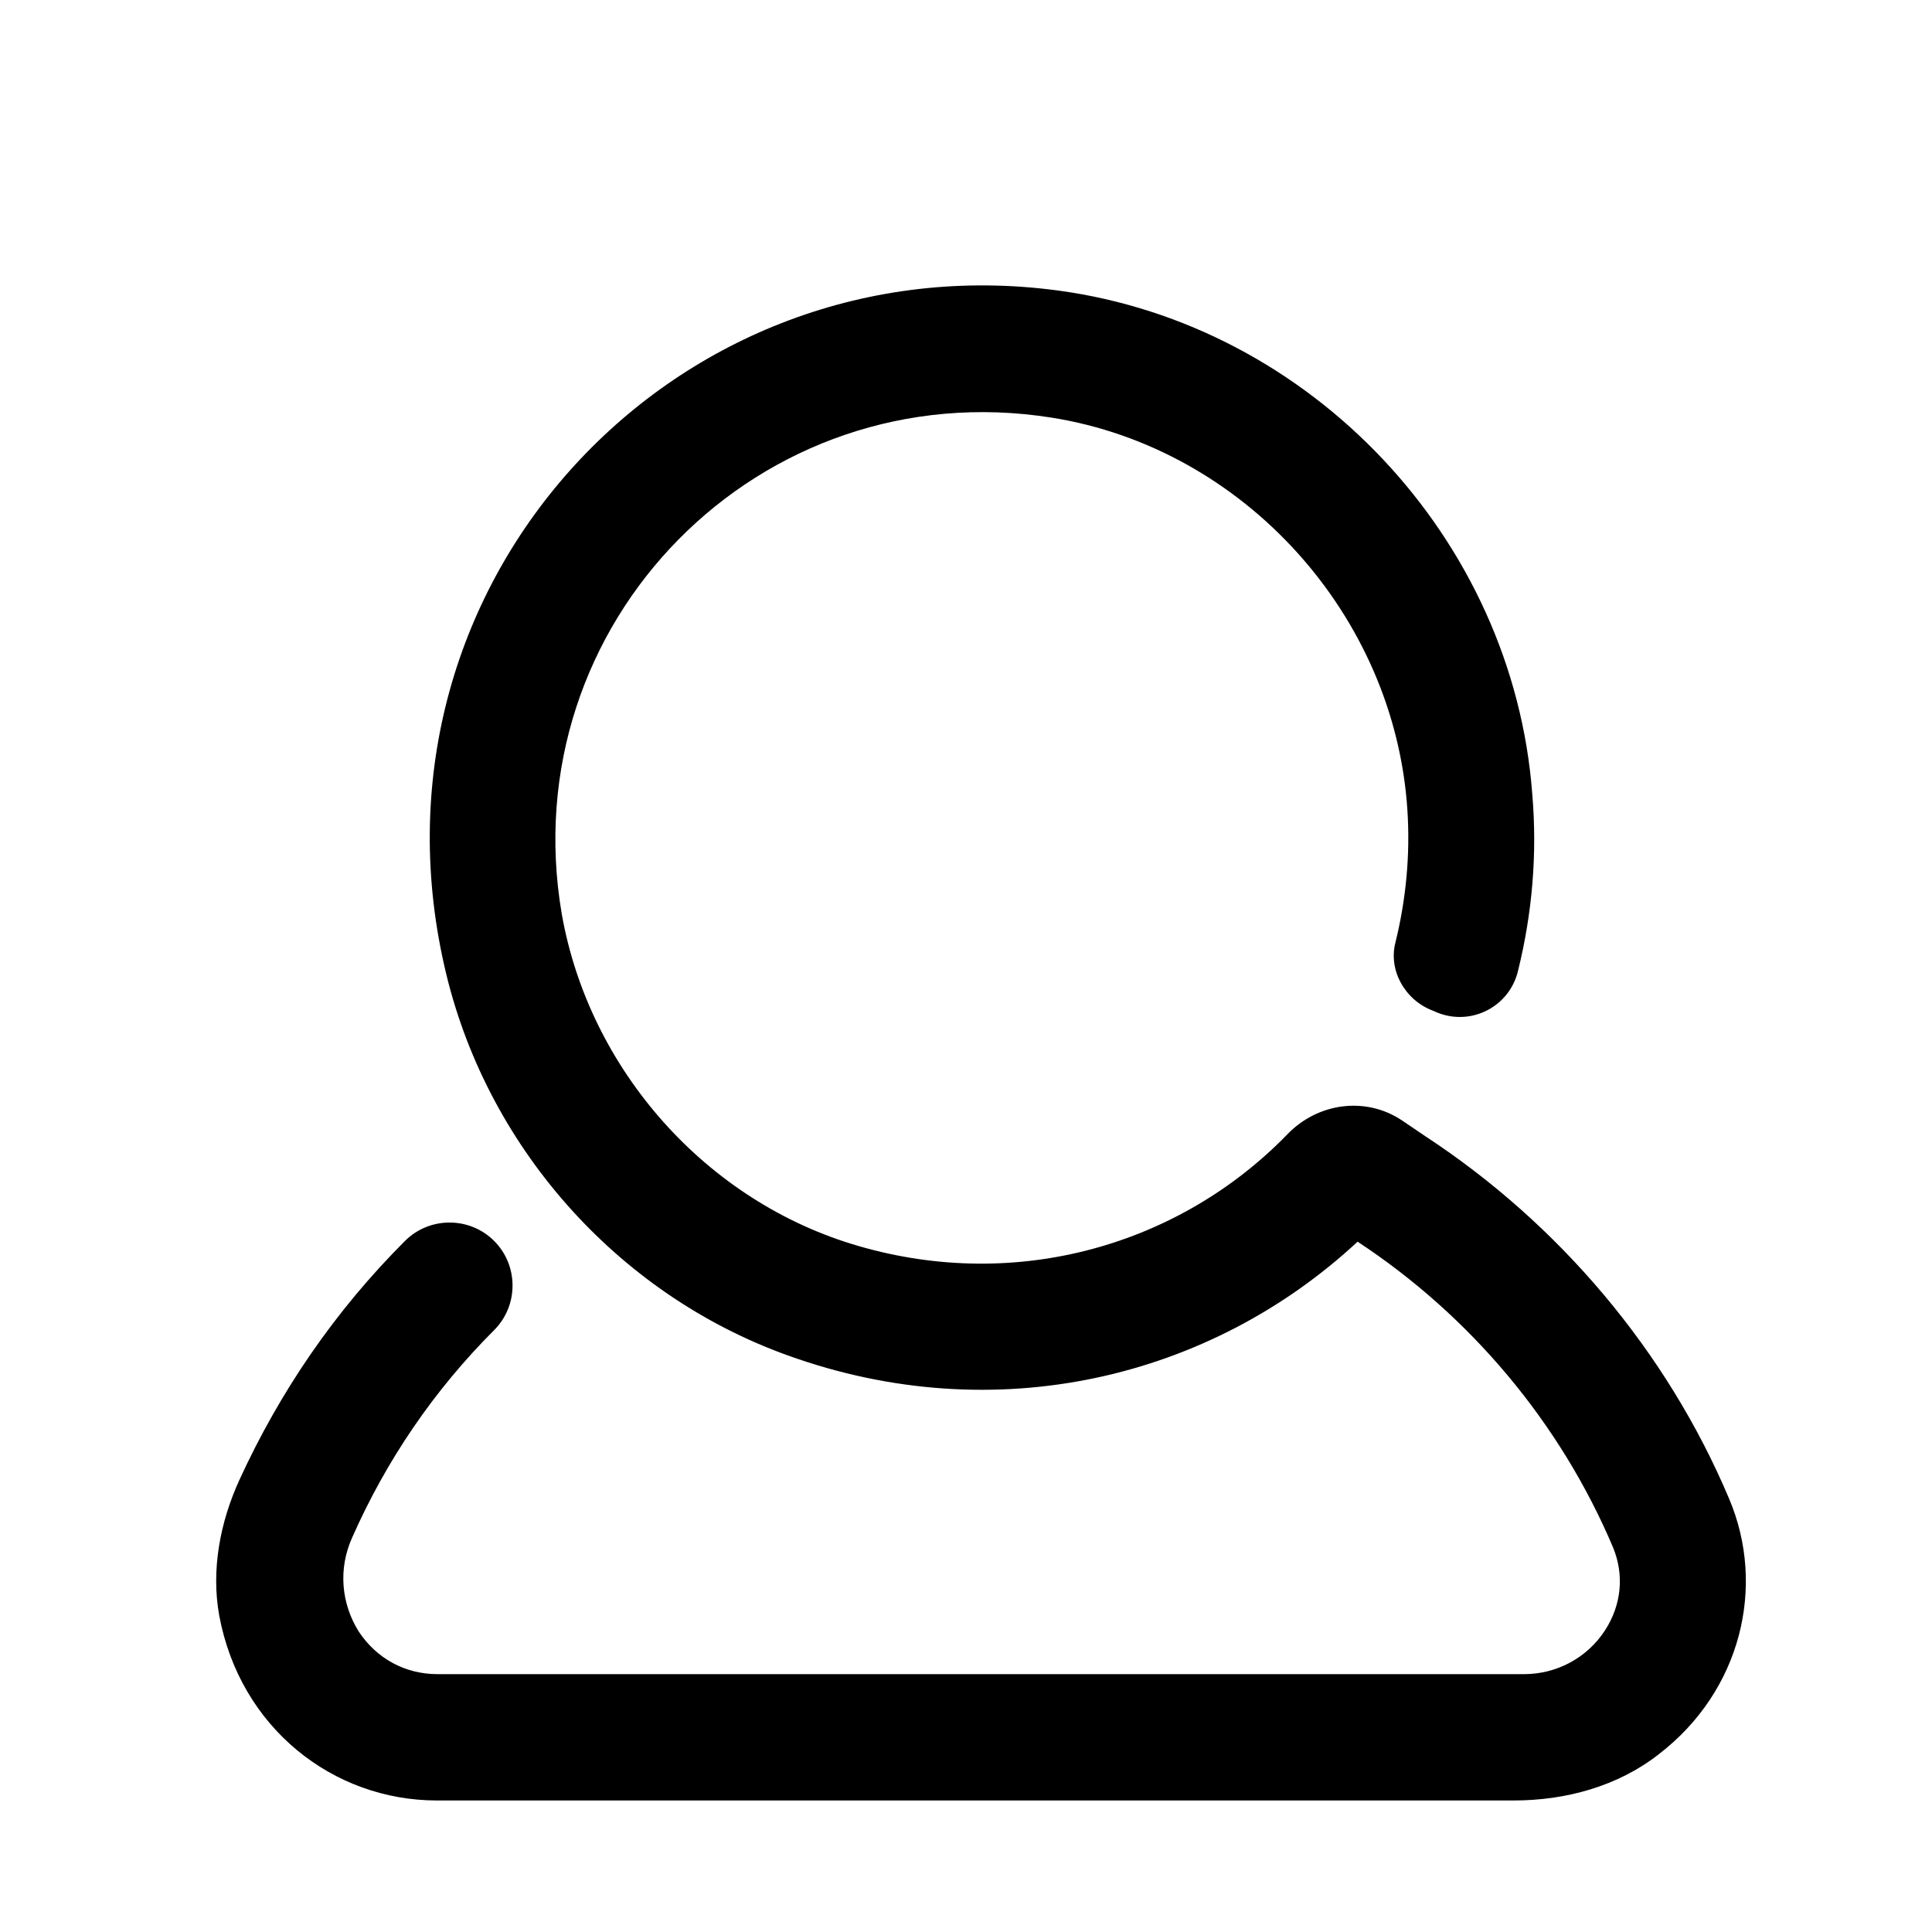 <?xml version="1.0" encoding="utf-8"?>
<!-- Generator: Adobe Illustrator 26.0.2, SVG Export Plug-In . SVG Version: 6.00 Build 0)  -->
<svg version="1.1" id="Layer_1" xmlns="http://www.w3.org/2000/svg" xmlns:xlink="http://www.w3.org/1999/xlink" x="0px" y="0px"
	 viewBox="0 0 26 26" style="enable-background:new 0 0 26 26;" xml:space="preserve">
<style type="text/css">
	.st0{display:none;}
	.st1{display:inline;}
</style>
<g id="Nav_Icon" class="st0">
	<g class="st1">
		<g>
			<path d="M25.36,11.34L14.42,1.77c-0.81-0.71-2.03-0.71-2.84,0L7.4,5.42V4.6H3.29v4.42l-2.65,2.31c-0.09,0.08-0.14,0.2-0.14,0.32
				v1.3c0,0.36,0.43,0.56,0.7,0.32l1.4-1.23v0.01v9.54c0,1.74,1.42,3.16,3.16,3.16h14.47c1.74,0,3.16-1.42,3.16-3.16v-9.54v-0.01
				l1.4,1.23c0.27,0.24,0.7,0.05,0.7-0.32v-1.3C25.5,11.53,25.45,11.42,25.36,11.34z M21.71,21.6c0,0.81-0.66,1.47-1.47,1.47h-3.53
				v-7.7c0-1.92-1.56-3.48-3.48-3.48h-0.45c-1.92,0-3.48,1.56-3.48,3.48v7.7H5.77c-0.81,0-1.47-0.66-1.47-1.47v-9.32L13,4.66
				l8.71,7.62V21.6z"/>
		</g>
	</g>
</g>
<g id="Layer_2_00000181781805113808728350000008749363063910752692_" class="st0">
	<g class="st1">
		<g>
			<g>
				<path d="M20.18,4.24H19.2c-0.31-1.37-1.54-2.41-3.01-2.41H2.74v16.84c0,1.6,1.22,2.9,2.77,3.06c0.3,1.39,1.54,2.44,3.02,2.44
					h11.65c1.7,0,3.09-1.39,3.09-3.09V7.33C23.27,5.63,21.88,4.24,20.18,4.24z M4.44,18.67V3.53H16.2c0.52,0,0.96,0.29,1.2,0.71
					H5.44V20C4.86,19.83,4.44,19.3,4.44,18.67z M21.57,21.08c0,0.77-0.62,1.39-1.39,1.39H8.53c-0.77,0-1.39-0.62-1.39-1.39V5.94
					h13.04c0.77,0,1.39,0.62,1.39,1.39V21.08z"/>
				<path d="M19.45,8.74h-7.23c-0.45,0-0.82,0.38-0.82,0.85s0.37,0.85,0.82,0.85h7.23c0.45,0,0.82-0.38,0.82-0.85
					S19.9,8.74,19.45,8.74z"/>
				<path d="M9.93,8.74H9.79c-0.45,0-0.82,0.38-0.82,0.85s0.37,0.85,0.82,0.85h0.14c0.45,0,0.82-0.38,0.82-0.85
					S10.38,8.74,9.93,8.74z"/>
				<path d="M19.45,13.53h-7.23c-0.45,0-0.82,0.38-0.82,0.85s0.37,0.85,0.82,0.85h7.23c0.45,0,0.82-0.38,0.82-0.85
					S19.9,13.53,19.45,13.53z"/>
				<path d="M9.93,13.53H9.79c-0.45,0-0.82,0.38-0.82,0.85s0.37,0.85,0.82,0.85h0.14c0.45,0,0.82-0.38,0.82-0.85
					S10.38,13.53,9.93,13.53z"/>
				<path d="M19.45,18.32h-7.23c-0.45,0-0.82,0.38-0.82,0.85s0.37,0.85,0.82,0.85h7.23c0.45,0,0.82-0.38,0.82-0.85
					S19.9,18.32,19.45,18.32z"/>
				<path d="M9.93,18.32H9.79c-0.45,0-0.82,0.38-0.82,0.85s0.37,0.85,0.82,0.85h0.14c0.45,0,0.82-0.38,0.82-0.85
					S10.38,18.32,9.93,18.32z"/>
			</g>
		</g>
	</g>
</g>
<g id="Layer_3" class="st0">
	<g class="st1">
		<g>
			<g>
				<path d="M20.62,4.24h-0.97h-1.81h-1.01c0.4,0.52,0.75,1.09,1.02,1.7h2.77c0.77,0,1.39,0.62,1.39,1.39v13.75
					c0,0.77-0.62,1.39-1.39,1.39H8.97c-0.77,0-1.39-0.62-1.39-1.39v-3.24c-0.59-0.17-1.16-0.4-1.7-0.68V20v1.08
					c0,0.22,0.03,0.44,0.07,0.65c0.3,1.39,1.54,2.44,3.02,2.44h11.65c1.7,0,3.09-1.39,3.09-3.09V7.33
					C23.71,5.63,22.33,4.24,20.62,4.24z"/>
				<path d="M15.12,15.16c0.56-0.51,1.05-1.11,1.44-1.76c0.09-0.15,0.17-0.3,0.25-0.46c0.52-1.03,0.82-2.2,0.82-3.44
					c0-2.11-0.86-4.03-2.25-5.42c-0.17-0.17-0.36-0.34-0.54-0.5c-0.19-0.16-0.39-0.3-0.59-0.44c-1.22-0.83-2.7-1.31-4.29-1.31
					S6.9,2.31,5.67,3.14c-0.2,0.14-0.4,0.29-0.59,0.44C4.71,3.9,4.36,4.25,4.05,4.63C3.58,5.2,3.19,5.83,2.9,6.52
					C2.51,7.44,2.3,8.45,2.3,9.5l0,0l0,0c0,0.79,0.12,1.56,0.35,2.28c0.07,0.24,0.16,0.48,0.26,0.7c1.17,2.75,3.89,4.69,7.07,4.69
					C11.95,17.17,13.76,16.41,15.12,15.16z M3.75,9.5c0-3,2.13-5.51,4.96-6.09c0.4-0.08,0.82-0.13,1.25-0.13s0.85,0.04,1.25,0.13
					c0.54,0.11,1.05,0.3,1.53,0.54c0.37,0.19,0.72,0.41,1.05,0.66c0.05,0.04,0.11,0.08,0.16,0.13c0.22,0.18,0.42,0.38,0.61,0.6
					c0.12,0.13,0.24,0.27,0.34,0.41c0.8,1.05,1.28,2.35,1.28,3.75c0,1.34-0.43,2.58-1.15,3.59c-0.19,0.27-0.4,0.52-0.63,0.76
					c-0.01,0.01-0.02,0.03-0.04,0.04c-1.12,1.12-2.68,1.82-4.39,1.82C6.54,15.72,3.75,12.93,3.75,9.5z"/>
				<path d="M7.49,13.57l2.08-2.52c0.13,0.03,0.26,0.06,0.4,0.06c0.88,0,1.59-0.72,1.59-1.59c0-0.68-0.43-1.25-1.02-1.48V6
					c0-0.3-0.25-0.55-0.55-0.55S9.44,5.7,9.44,6v2C8.82,8.22,8.37,8.8,8.37,9.5c0,0.3,0.09,0.58,0.24,0.82L6.57,12.8
					c-0.21,0.26-0.17,0.63,0.08,0.84C6.9,13.86,7.28,13.82,7.49,13.57z M9.96,8.91c0.33,0,0.59,0.27,0.59,0.59s-0.27,0.59-0.59,0.59
					s-0.6-0.27-0.6-0.59S9.63,8.91,9.96,8.91z"/>
				<path d="M9.25,19.65c0,0.69,0.56,1.24,1.24,1.24h2.38c0.69,0,1.24-0.56,1.24-1.24v-2.54c-1.23,0.67-2.64,1.06-4.14,1.06
					c-0.24,0-0.48-0.02-0.72-0.04C9.25,18.13,9.25,19.65,9.25,19.65z"/>
				<path d="M15.54,16.13v3.52c0,0.69,0.56,1.24,1.24,1.24h2.38c0.69,0,1.24-0.56,1.24-1.24V15.9c0-0.69-0.56-1.24-1.24-1.24h-2.24
					C16.52,15.2,16.06,15.69,15.54,16.13z"/>
				<path d="M19.16,13.5c0.69,0,1.24-0.56,1.24-1.24V8.5c0-0.69-0.56-1.24-1.24-1.24h-0.84c0.19,0.72,0.31,1.47,0.31,2.24
					c0,1.44-0.36,2.8-0.98,4H19.16z"/>
			</g>
		</g>
	</g>
</g>
<g id="Layer_4" class="st0">
	<g class="st1">
		<g>
			<g>
				<g>
					<path d="M14.35,23.31c-0.12,0-0.25-0.02-0.37-0.06c-0.51-0.16-0.86-0.6-0.89-1.13l-0.2-3.44H5.27c-1.89,0-3.43-1.54-3.43-3.43
						V6.11c0-1.89,1.54-3.43,3.43-3.43h15.47c1.89,0,3.43,1.54,3.43,3.43v9.14c0,1.89-1.54,3.43-3.43,3.43h-2.25l-3.14,4.13
						C15.11,23.14,14.74,23.31,14.35,23.31z M5.27,4.39c-0.95,0-1.73,0.78-1.73,1.73v9.14c0,0.95,0.77,1.73,1.73,1.73h9.24
						l0.22,3.85l2.93-3.85h3.09c0.95,0,1.73-0.78,1.73-1.73V6.11c0-0.95-0.77-1.73-1.73-1.73L5.27,4.39L5.27,4.39z"/>
				</g>
				<g>
					<path d="M6.26,8.67h13.48c0.51,0,0.92-0.41,0.92-0.92s-0.41-0.92-0.92-0.92H6.26c-0.51,0-0.92,0.41-0.92,0.92
						S5.75,8.67,6.26,8.67z"/>
					<path d="M6.26,11.59h6.29c0.51,0,0.92-0.41,0.92-0.92s-0.41-0.92-0.92-0.92H6.26c-0.51,0-0.92,0.41-0.92,0.92
						S5.75,11.59,6.26,11.59z"/>
					<path d="M19.75,9.75h-4.19c-0.51,0-0.92,0.41-0.92,0.92s0.41,0.92,0.92,0.92h4.19c0.51,0,0.92-0.41,0.92-0.92
						C20.66,10.16,20.25,9.75,19.75,9.75z"/>
					<path d="M14.56,12.67h-8.3c-0.51,0-0.92,0.41-0.92,0.92s0.41,0.92,0.92,0.92h8.3c0.51,0,0.92-0.41,0.92-0.92
						C15.48,13.08,15.07,12.67,14.56,12.67z"/>
				</g>
			</g>
		</g>
	</g>
</g>
<g id="Layer_6" class="st0">
	<g class="st1">
		<g>
			<path d="M21.43,5.81H4.58c-1.51,0-2.73,1.22-2.73,2.73v8.91c0,1.5,1.23,2.73,2.73,2.73h16.85c1.51,0,2.73-1.22,2.73-2.73V8.54
				C24.16,7.04,22.94,5.81,21.43,5.81z M4.58,7.51h16.85c0.57,0,1.03,0.46,1.03,1.03v0.33l-8.33,4.63c-0.7,0.39-1.56,0.39-2.26,0
				L3.55,8.88V8.54C3.55,7.98,4.01,7.51,4.58,7.51z M21.43,18.49H4.58c-0.57,0-1.03-0.46-1.03-1.03v-6.64l8.33,4.63
				c0.7,0.39,1.56,0.39,2.26,0l8.33-4.63v6.63C22.46,18.03,22,18.49,21.43,18.49z"/>
		</g>
	</g>
</g>
<g id="Layer_7" class="st0">
	<g class="st1">
		<g>
			<g>
				<path d="M22.45,12.71h-3.12c-0.07-1.91-1.64-3.45-3.57-3.45h-4.72V5.8c0-1.08,0.88-1.96,1.96-1.96h0.33
					c1.08,0,1.96,0.88,1.96,1.96v1.72c0,0.47,0.38,0.85,0.85,0.85c0.47,0,0.85-0.38,0.85-0.85V5.8c0-2.02-1.64-3.66-3.66-3.66H13
					c-2.02,0-3.66,1.64-3.66,3.66v3.52c-1.66,0.27-2.93,1.67-3,3.39H3.88c-1.04,0-1.89,0.85-1.89,1.88v3.7
					c0,1.04,0.85,1.88,1.89,1.88h2.46v0.1c0,1.97,1.61,3.58,3.58,3.58h5.85c1.97,0,3.58-1.6,3.58-3.58v-0.1h3.11
					c1.04,0,1.88-0.85,1.88-1.88v-3.7C24.34,13.56,23.49,12.71,22.45,12.71z M22.64,18.3c0,0.1-0.08,0.19-0.18,0.19H3.88
					c-0.1,0-0.19-0.08-0.19-0.19v-3.7c0-0.1,0.08-0.19,0.19-0.19h18.58c0.1,0,0.18,0.08,0.18,0.19V18.3z"/>
				<path d="M6.59,15.07c-0.67,0-1.21,0.54-1.21,1.21c0,0.67,0.54,1.21,1.21,1.21s1.21-0.54,1.21-1.21S7.25,15.07,6.59,15.07z"/>
				<path d="M11.06,15.07c-0.67,0-1.21,0.54-1.21,1.21c0,0.67,0.54,1.21,1.21,1.21s1.21-0.54,1.21-1.21S11.72,15.07,11.06,15.07z"/>
				<path d="M15.53,15.07c-0.67,0-1.21,0.54-1.21,1.21c0,0.67,0.54,1.21,1.21,1.21c0.67,0,1.21-0.54,1.21-1.21
					S16.2,15.07,15.53,15.07z"/>
				<path d="M20,15.07c-0.67,0-1.21,0.54-1.21,1.21c0,0.67,0.54,1.21,1.21,1.21c0.67,0,1.21-0.54,1.21-1.21S20.67,15.07,20,15.07z"
					/>
			</g>
		</g>
	</g>
</g>
<g id="Layer_8" class="st0">
	<g class="st1">
		<g>
			<g>
				<path d="M16.96,17.66c-0.33-0.22-0.8-0.23-1.25-0.06c-0.55,0.21-1.32,0.86-2.39,0.97c-1.14-0.03-2.57-0.5-4.07-2.07
					c-0.06-0.06-0.11-0.11-0.17-0.17s-0.1-0.12-0.15-0.18c-1.43-1.62-1.78-3.09-1.71-4.23c0.21-1.06,0.91-1.77,1.17-2.3
					c0.21-0.44,0.25-0.9,0.05-1.25L5.75,5.19c-0.38-0.41-0.6-0.44-0.91-0.15c0,0-1.31,1.35-1.59,3.03c-0.19,1.1-0.13,2.17,0.09,3.16
					c0.11,0.5,0.26,0.98,0.44,1.44C4.3,14,5.15,15.14,5.97,16.24c0.77,1.03,1.62,2,2.56,2.89c1.06,1.01,2.14,1.95,3.45,2.65
					c0.47,0.25,0.97,0.47,1.49,0.65c1.02,0.35,2.15,0.52,3.34,0.43c1.7-0.14,3.16-1.32,3.16-1.32c0.31-0.29,0.31-0.51-0.07-0.92
					L16.96,17.66z"/>
				<path d="M12.07,8.07c1.27,0.2,2.58,0.79,3.69,1.78s1.87,2.21,2.22,3.45c0.11,0.38,0.5,0.6,0.89,0.54l0.3-0.05
					c0.48-0.08,0.77-0.56,0.64-1.02c-0.45-1.58-1.38-3.12-2.78-4.35C15.64,7.18,14,6.44,12.38,6.19c-0.48-0.07-0.91,0.27-0.94,0.76
					l-0.01,0.31C11.41,7.65,11.68,8.01,12.07,8.07z"/>
				<path d="M22.84,12.28c-0.54-2.23-1.82-4.41-3.78-6.15s-4.29-2.74-6.57-3c-0.47-0.05-0.89,0.29-0.91,0.76L11.57,4.2
					c-0.02,0.41,0.27,0.78,0.68,0.83c1.91,0.22,3.87,1.07,5.54,2.55c1.67,1.48,2.76,3.33,3.21,5.19c0.1,0.4,0.5,0.64,0.9,0.57
					l0.31-0.05C22.67,13.19,22.95,12.73,22.84,12.28z"/>
				<path d="M11.95,11.15c0.64,0.12,1.28,0.43,1.85,0.93c0.56,0.5,0.95,1.1,1.15,1.72c0.12,0.38,0.5,0.62,0.89,0.55l0.32-0.05
					c0.47-0.08,0.78-0.56,0.64-1.01c-0.3-0.97-0.88-1.89-1.73-2.65c-0.85-0.75-1.84-1.21-2.84-1.39c-0.47-0.08-0.91,0.28-0.93,0.76
					l-0.01,0.33C11.27,10.74,11.55,11.08,11.95,11.15z"/>
			</g>
		</g>
	</g>
</g>
<g id="Layer_9" class="st0">
	<g class="st1">
		<g>
			<g>
				<path d="M5.41,19.04c-1.09,0-1.99,0.89-1.99,1.99s0.89,1.99,1.99,1.99s1.99-0.89,1.99-1.99S6.51,19.04,5.41,19.04z M5.41,21.57
					c-0.3,0-0.55-0.25-0.55-0.55s0.25-0.55,0.55-0.55s0.55,0.25,0.55,0.55S5.71,21.57,5.41,21.57z"/>
				<path d="M19.56,19.04c-1.09,0-1.99,0.89-1.99,1.99s0.89,1.99,1.99,1.99c1.09,0,1.99-0.89,1.99-1.99S20.65,19.04,19.56,19.04z
					 M19.56,21.57c-0.3,0-0.55-0.25-0.55-0.55s0.25-0.55,0.55-0.55s0.55,0.25,0.55,0.55C20.11,21.32,19.86,21.57,19.56,21.57z"/>
				<path d="M9.05,19.7l-2.11,0.4c-0.36,0.11-0.56,0.5-0.44,0.86c0.09,0.29,0.36,0.48,0.65,0.48c0.07,0,0.14-0.01,0.21-0.03
					l2.11-0.39c0.44-0.14,0.93-0.21,1.41-0.21h5.77c0.04-0.5,0.19-0.97,0.45-1.37h-6.22C10.25,19.43,9.63,19.52,9.05,19.7z"/>
				<path d="M23.2,2.99h-2.11c-0.3,0-0.56,0.19-0.65,0.48l-1.07,3.36L2.74,8.39C2.53,8.41,2.34,8.53,2.23,8.7
					C2.12,8.88,2.09,9.1,2.17,9.3l1.11,3.04c0.01,0.06,0.03,0.12,0.07,0.18l0.83,2.27c0.1,0.27,0.35,0.45,0.64,0.45h1.21l0.62,1.31
					c0.11,0.22,0.32,0.37,0.56,0.39l11.62,0.9c0.29,0.03,0.52,0.12,0.71,0.23c0.01,0,0.01,0,0.02,0c0.67,0,1.29,0.24,1.79,0.62
					c0-0.02,0.01-0.04,0.01-0.07c0-1.09-1-1.99-2.4-2.14L7.71,15.62l-0.17-0.37h10.08c0.3,0,0.56-0.19,0.65-0.48l3.32-10.42h1.61
					c0.38,0,0.68-0.31,0.68-0.68S23.58,2.99,23.2,2.99z M17.78,11.82c-0.75,0.01-1.53,0.02-2.34,0.03v-1.18
					c0.85-0.01,1.74-0.02,2.72-0.03L17.78,11.82z M14.48,11.86c-0.91,0.01-1.83,0.02-2.73,0.02v-1.17c0.82-0.01,1.73-0.02,2.73-0.03
					V11.86z M4.12,10.67c0.54,0.03,1.44,0.05,3,0.06v1.17c-1.09,0-1.98-0.01-2.56-0.02L4.12,10.67z M8.07,9.76v-0.5L10.8,9v0.75
					C9.84,9.76,8.92,9.76,8.07,9.76z M10.8,10.71v1.17c-0.96,0.01-1.88,0.01-2.73,0.01v-1.17C8.85,10.72,9.74,10.72,10.8,10.71z
					 M8.07,12.86c0.77,0,1.68,0,2.73-0.01v1.04H8.07V12.86z M11.75,12.84c0.82-0.01,1.73-0.02,2.73-0.03v1.08h-2.73V12.84z
					 M11.75,9.75V8.92l2.73-0.26v1.06C13.57,9.73,12.65,9.74,11.75,9.75z M7.12,9.35v0.41c-1.76,0-3.03-0.02-3.35-0.06L3.75,9.67
					L7.12,9.35z M4.91,12.82c0.52,0.02,1.23,0.03,2.21,0.03v1.03H5.29L4.91,12.82z M15.43,13.89V12.8c0.64-0.01,1.32-0.02,2.04-0.02
					l-0.35,1.11C17.12,13.89,15.43,13.89,15.43,13.89z M18.43,9.78c-0.08-0.05-0.17-0.09-0.26-0.09c-0.85,0.01-1.78,0.02-2.73,0.03
					V8.57l3.48-0.33L18.43,9.78z"/>
			</g>
		</g>
	</g>
</g>
<g id="Layer_10" class="st0">
	<g class="st1">
		<g>
			<g>
				<path d="M21.43,4.59H4.58c-1.51,0-2.73,1.22-2.73,2.73v11.36c0,1.5,1.23,2.73,2.73,2.73h16.85c1.51,0,2.73-1.22,2.73-2.73V7.32
					C24.16,5.81,22.94,4.59,21.43,4.59z M22.46,9.6v2.32v6.77c0,0.57-0.46,1.03-1.03,1.03H4.58c-0.57,0-1.03-0.46-1.03-1.03v-6.15
					h6.95V9.02H3.55v-1.7c0-0.57,0.46-1.03,1.03-1.03h16.85c0.57,0,1.03,0.46,1.03,1.03C22.46,7.32,22.46,9.6,22.46,9.6z"/>
				<path d="M17.1,11.99c-1.39-0.45-1.96-0.75-1.96-1.21c0-0.39,0.34-0.79,1.4-0.79c1.17,0,1.92,0.32,2.35,0.48l0.47-1.59
					C18.82,8.65,18.09,8.46,17,8.42V7.18h-1.6v1.34c-1.74,0.3-2.75,1.27-2.75,2.5c0,1.36,1.19,2.07,2.93,2.57
					c1.21,0.35,1.73,0.69,1.73,1.22c0,0.56-0.64,0.87-1.56,0.87c-1.06,0-2.02-0.3-2.71-0.62l-0.49,1.65
					c0.62,0.31,1.68,0.56,2.77,0.61v1.34h1.6v-1.43c1.87-0.28,2.9-1.35,2.9-2.6C19.82,13.35,19.03,12.58,17.1,11.99z"/>
			</g>
		</g>
	</g>
</g>
<path d="M23.27,20.17c-0.84-1.99-2.29-3.7-4.09-4.88l-0.31-0.21c-0.49-0.33-1.14-0.24-1.55,0.19c-1.44,1.48-3.62,2.12-5.76,1.5
	c-2.05-0.59-3.63-2.37-4-4.47C6.89,8.38,10.23,5,14.15,5.62c2.59,0.41,4.62,2.66,4.79,5.28c0.04,0.61-0.02,1.21-0.16,1.78
	c-0.1,0.38,0.13,0.78,0.5,0.92l0.07,0.03c0.46,0.18,0.97-0.09,1.08-0.57c0.19-0.77,0.26-1.57,0.19-2.38
	c-0.26-3.43-2.97-6.31-6.38-6.77C9.11,3.22,4.8,7.81,5.98,13c0.54,2.4,2.31,4.41,4.62,5.24c2.8,1.01,5.69,0.31,7.67-1.53
	c1.52,1,2.73,2.44,3.44,4.12c0.15,0.37,0.11,0.77-0.11,1.11c-0.24,0.37-0.65,0.59-1.09,0.59H5.89c-0.44,0-0.82-0.21-1.06-0.57
	c-0.24-0.38-0.28-0.85-0.09-1.27c0.46-1.04,1.1-1.98,1.91-2.79c0.33-0.33,0.33-0.87,0-1.2c-0.33-0.33-0.87-0.33-1.2,0
	c-0.94,0.94-1.68,2.02-2.23,3.22c-0.26,0.57-0.38,1.21-0.27,1.82c0.28,1.51,1.53,2.49,2.93,2.49l14.49,0c0.7,0,1.4-0.19,1.95-0.62
	C23.43,22.76,23.77,21.35,23.27,20.17z"/>
</svg>
